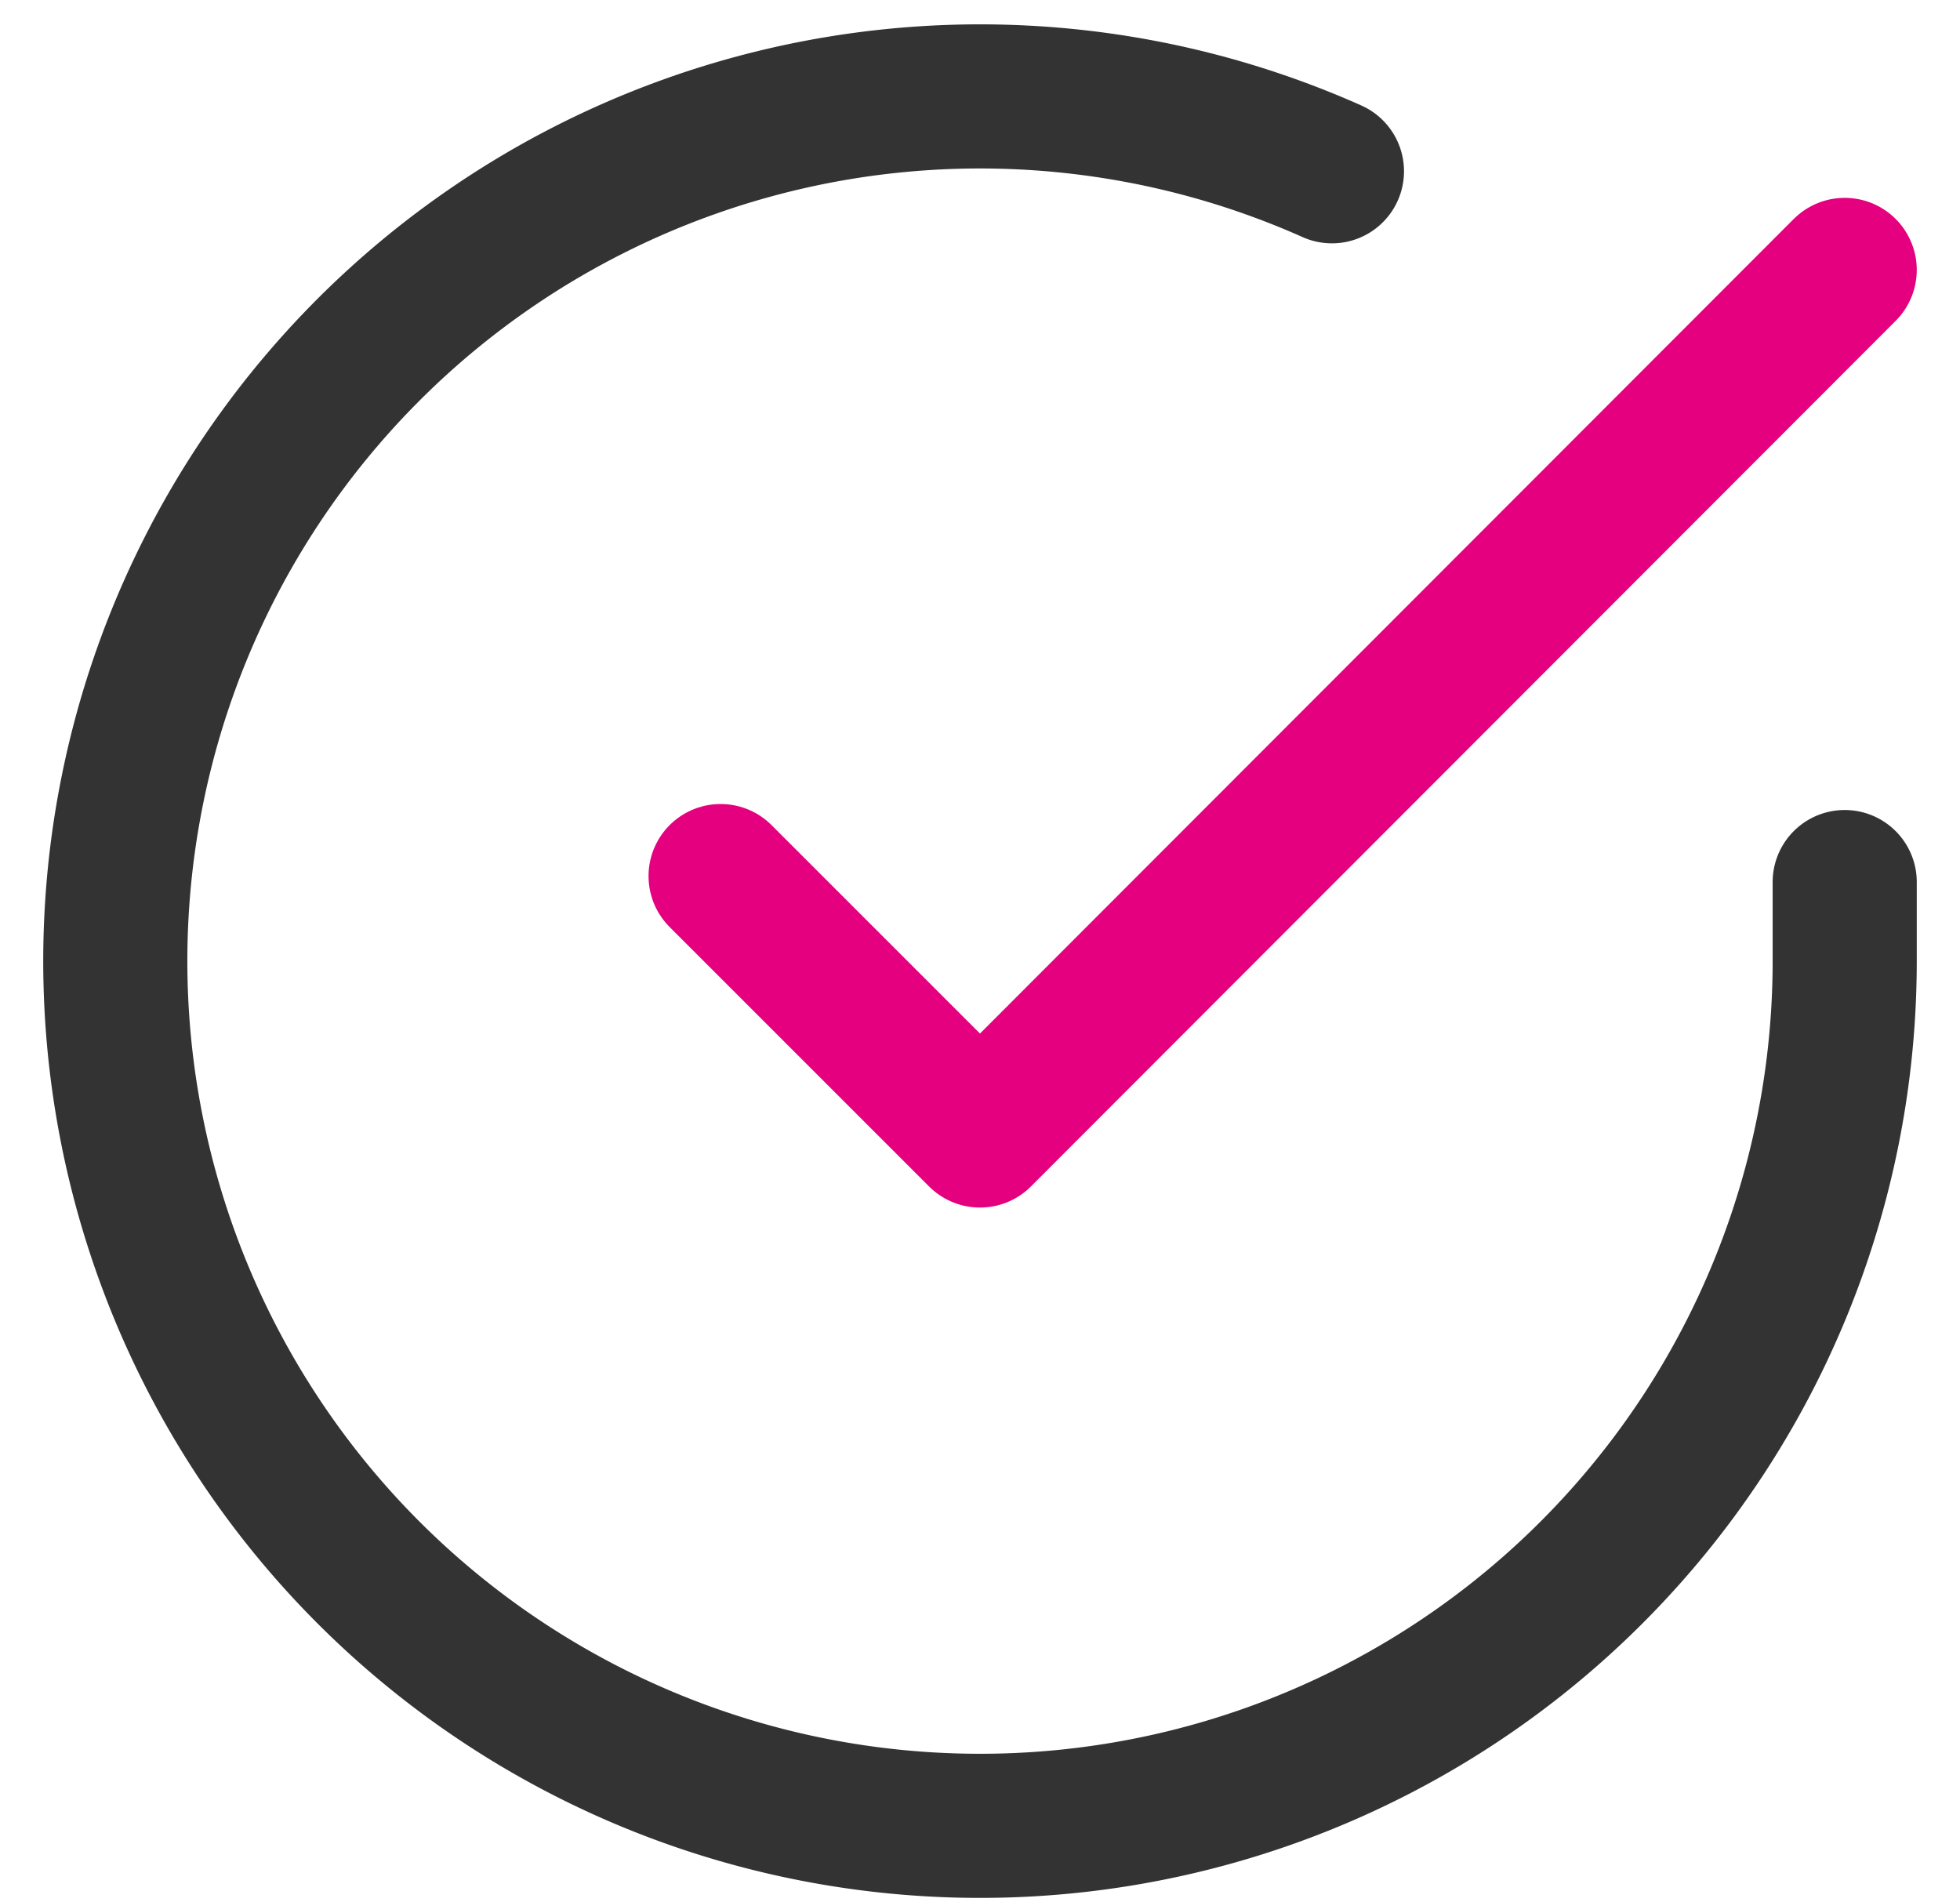 <svg width="34" height="33" fill="none" xmlns="http://www.w3.org/2000/svg"><path d="M32 15.301v1.38a15 15 0 11-8.895-13.71" stroke="#333" stroke-width="2.5" stroke-linecap="round" stroke-linejoin="round"/><path d="M32 4.682L17 19.697l-4.5-4.5" stroke="#E4007E" stroke-width="2.5" stroke-linecap="round" stroke-linejoin="round"/></svg>